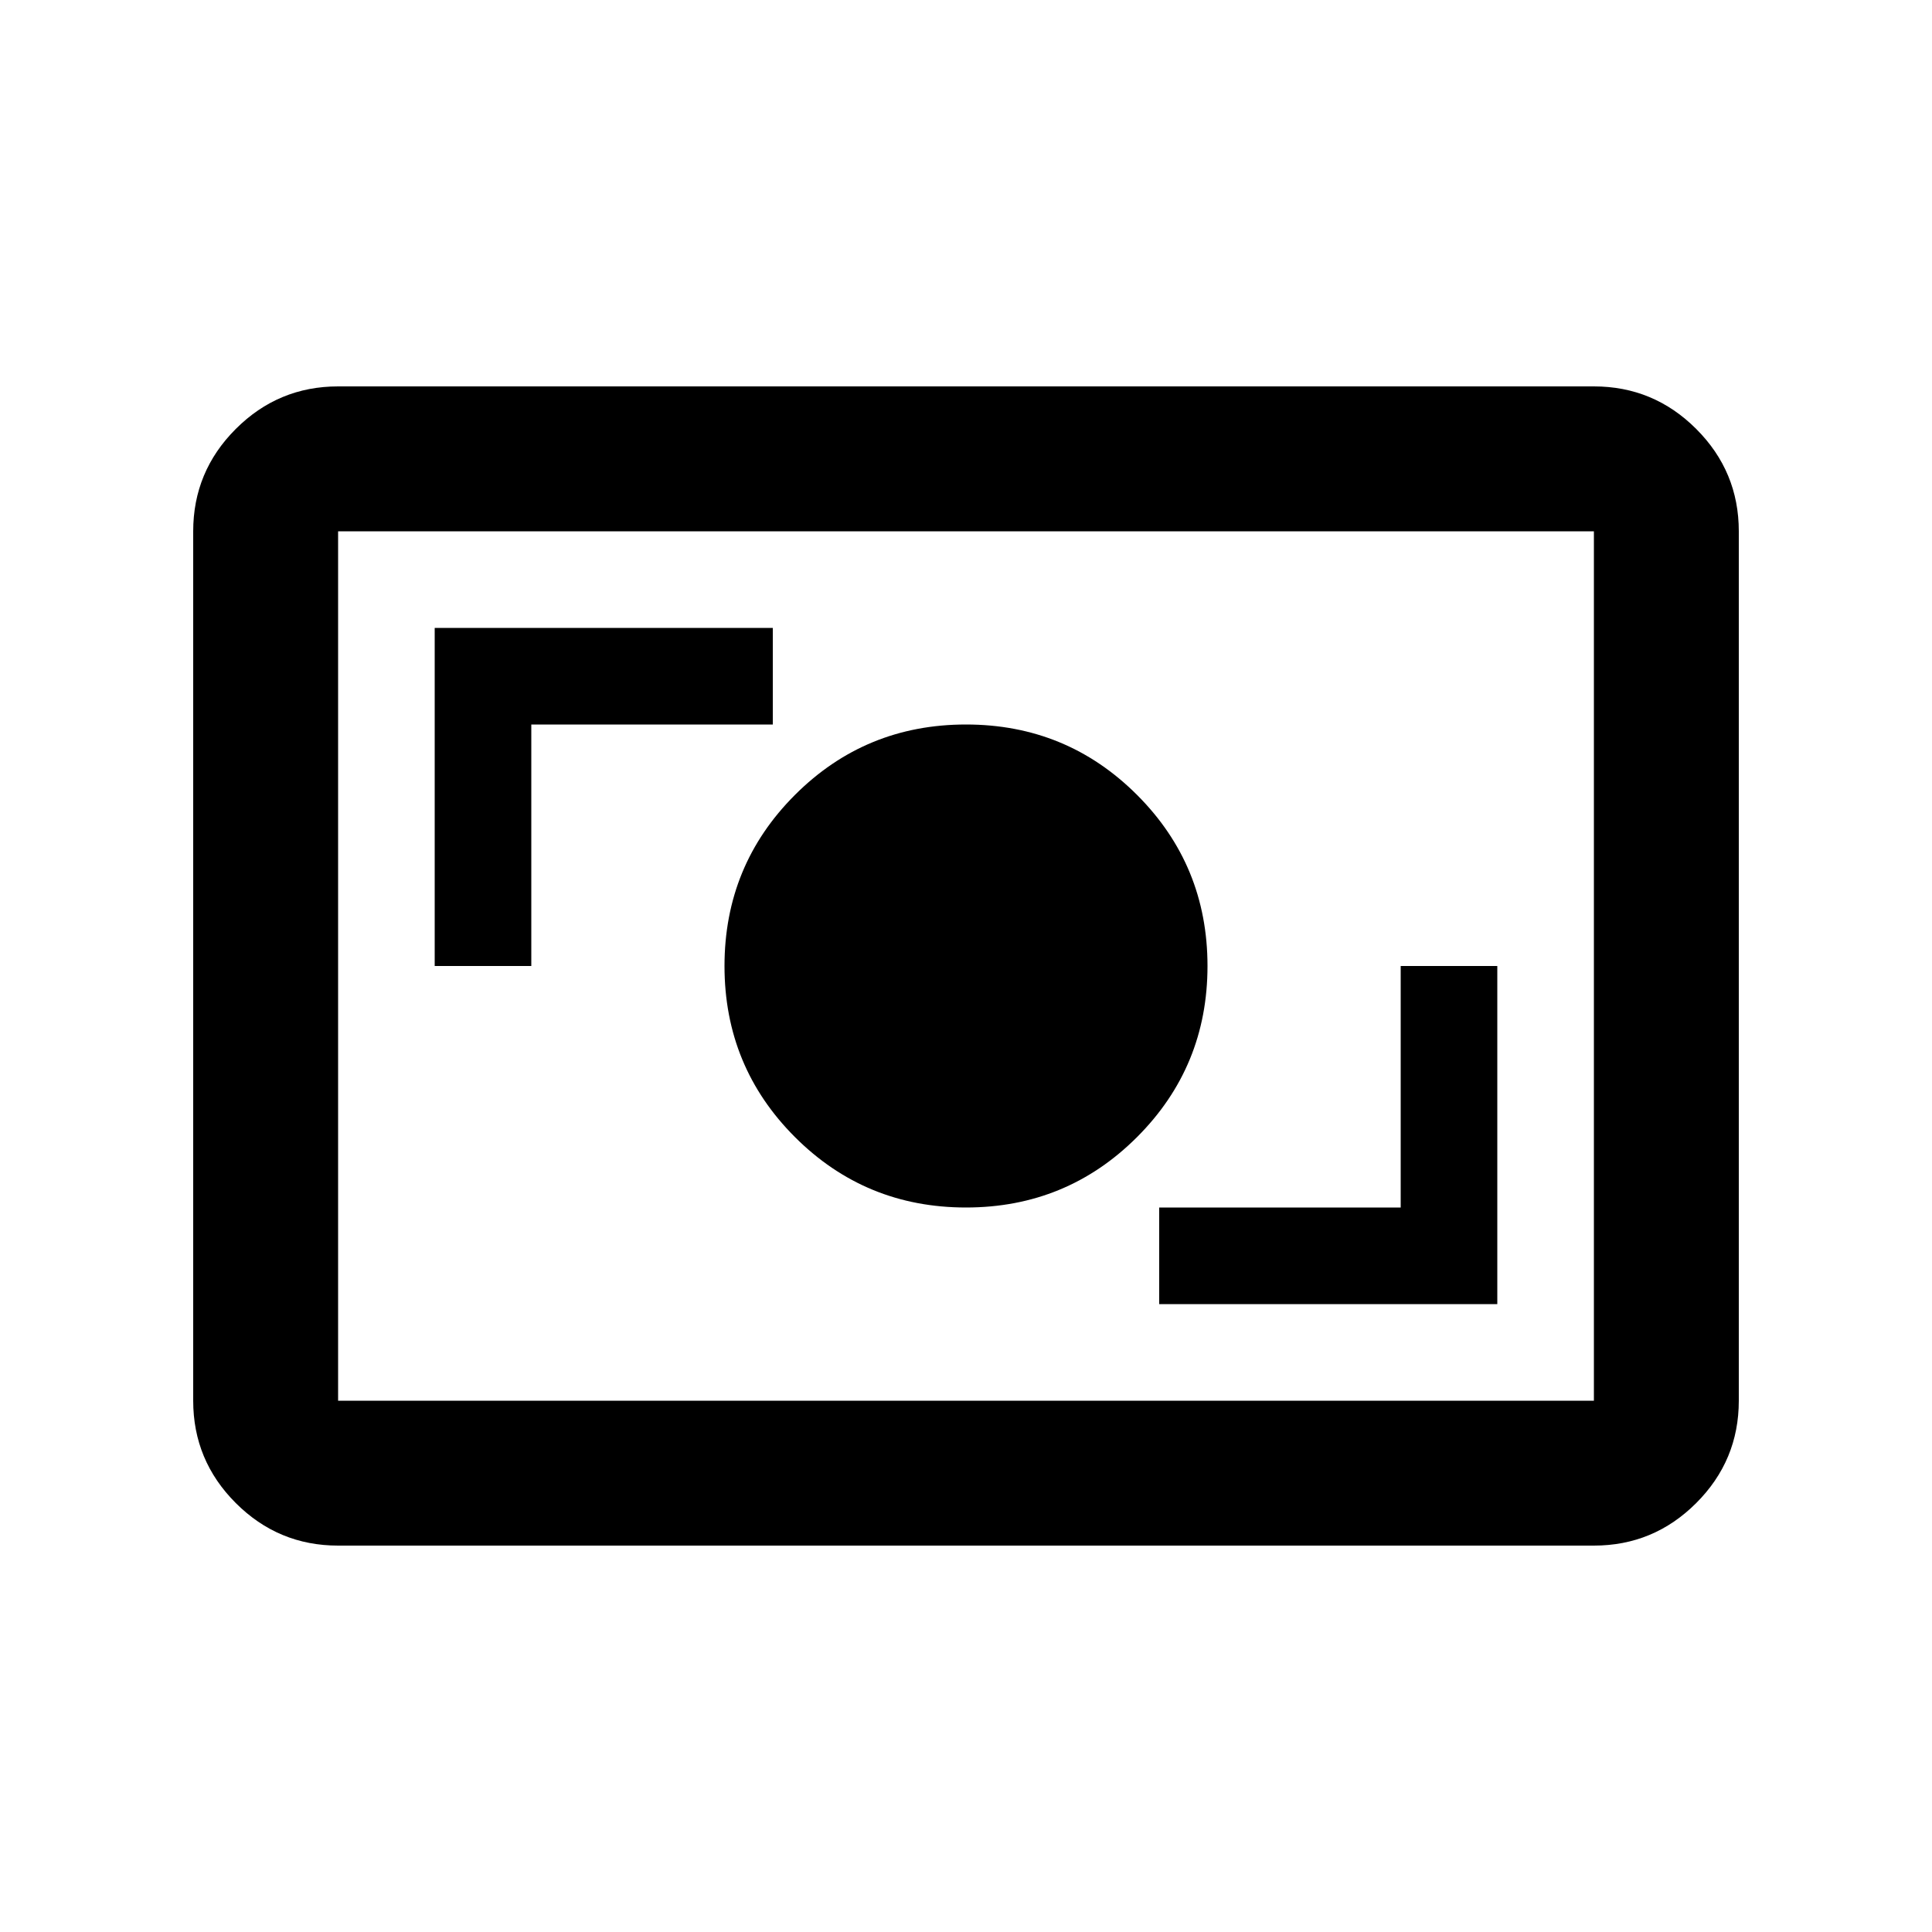 <svg xmlns="http://www.w3.org/2000/svg" viewBox="0 -960 960 960"><path d="M168-192q-29.7 0-50.85-21.15Q96-234.3 96-264v-432q0-29.7 21.15-50.85Q138.3-768 168-768h624q29.7 0 50.85 21.15Q864-725.7 864-696v432q0 29.7-21.15 50.85Q821.7-192 792-192H168Zm0-72h624v-432H168v432Zm408-48h168v-168h-48v120H576v48Zm-96-48q50 0 85-35t35-85q0-50-35-85t-85-35q-50 0-85 35t-35 85q0 50 35 85t85 35ZM216-480h48v-120h120v-48H216v168Zm-48 216v-432 432Z"/></svg>
